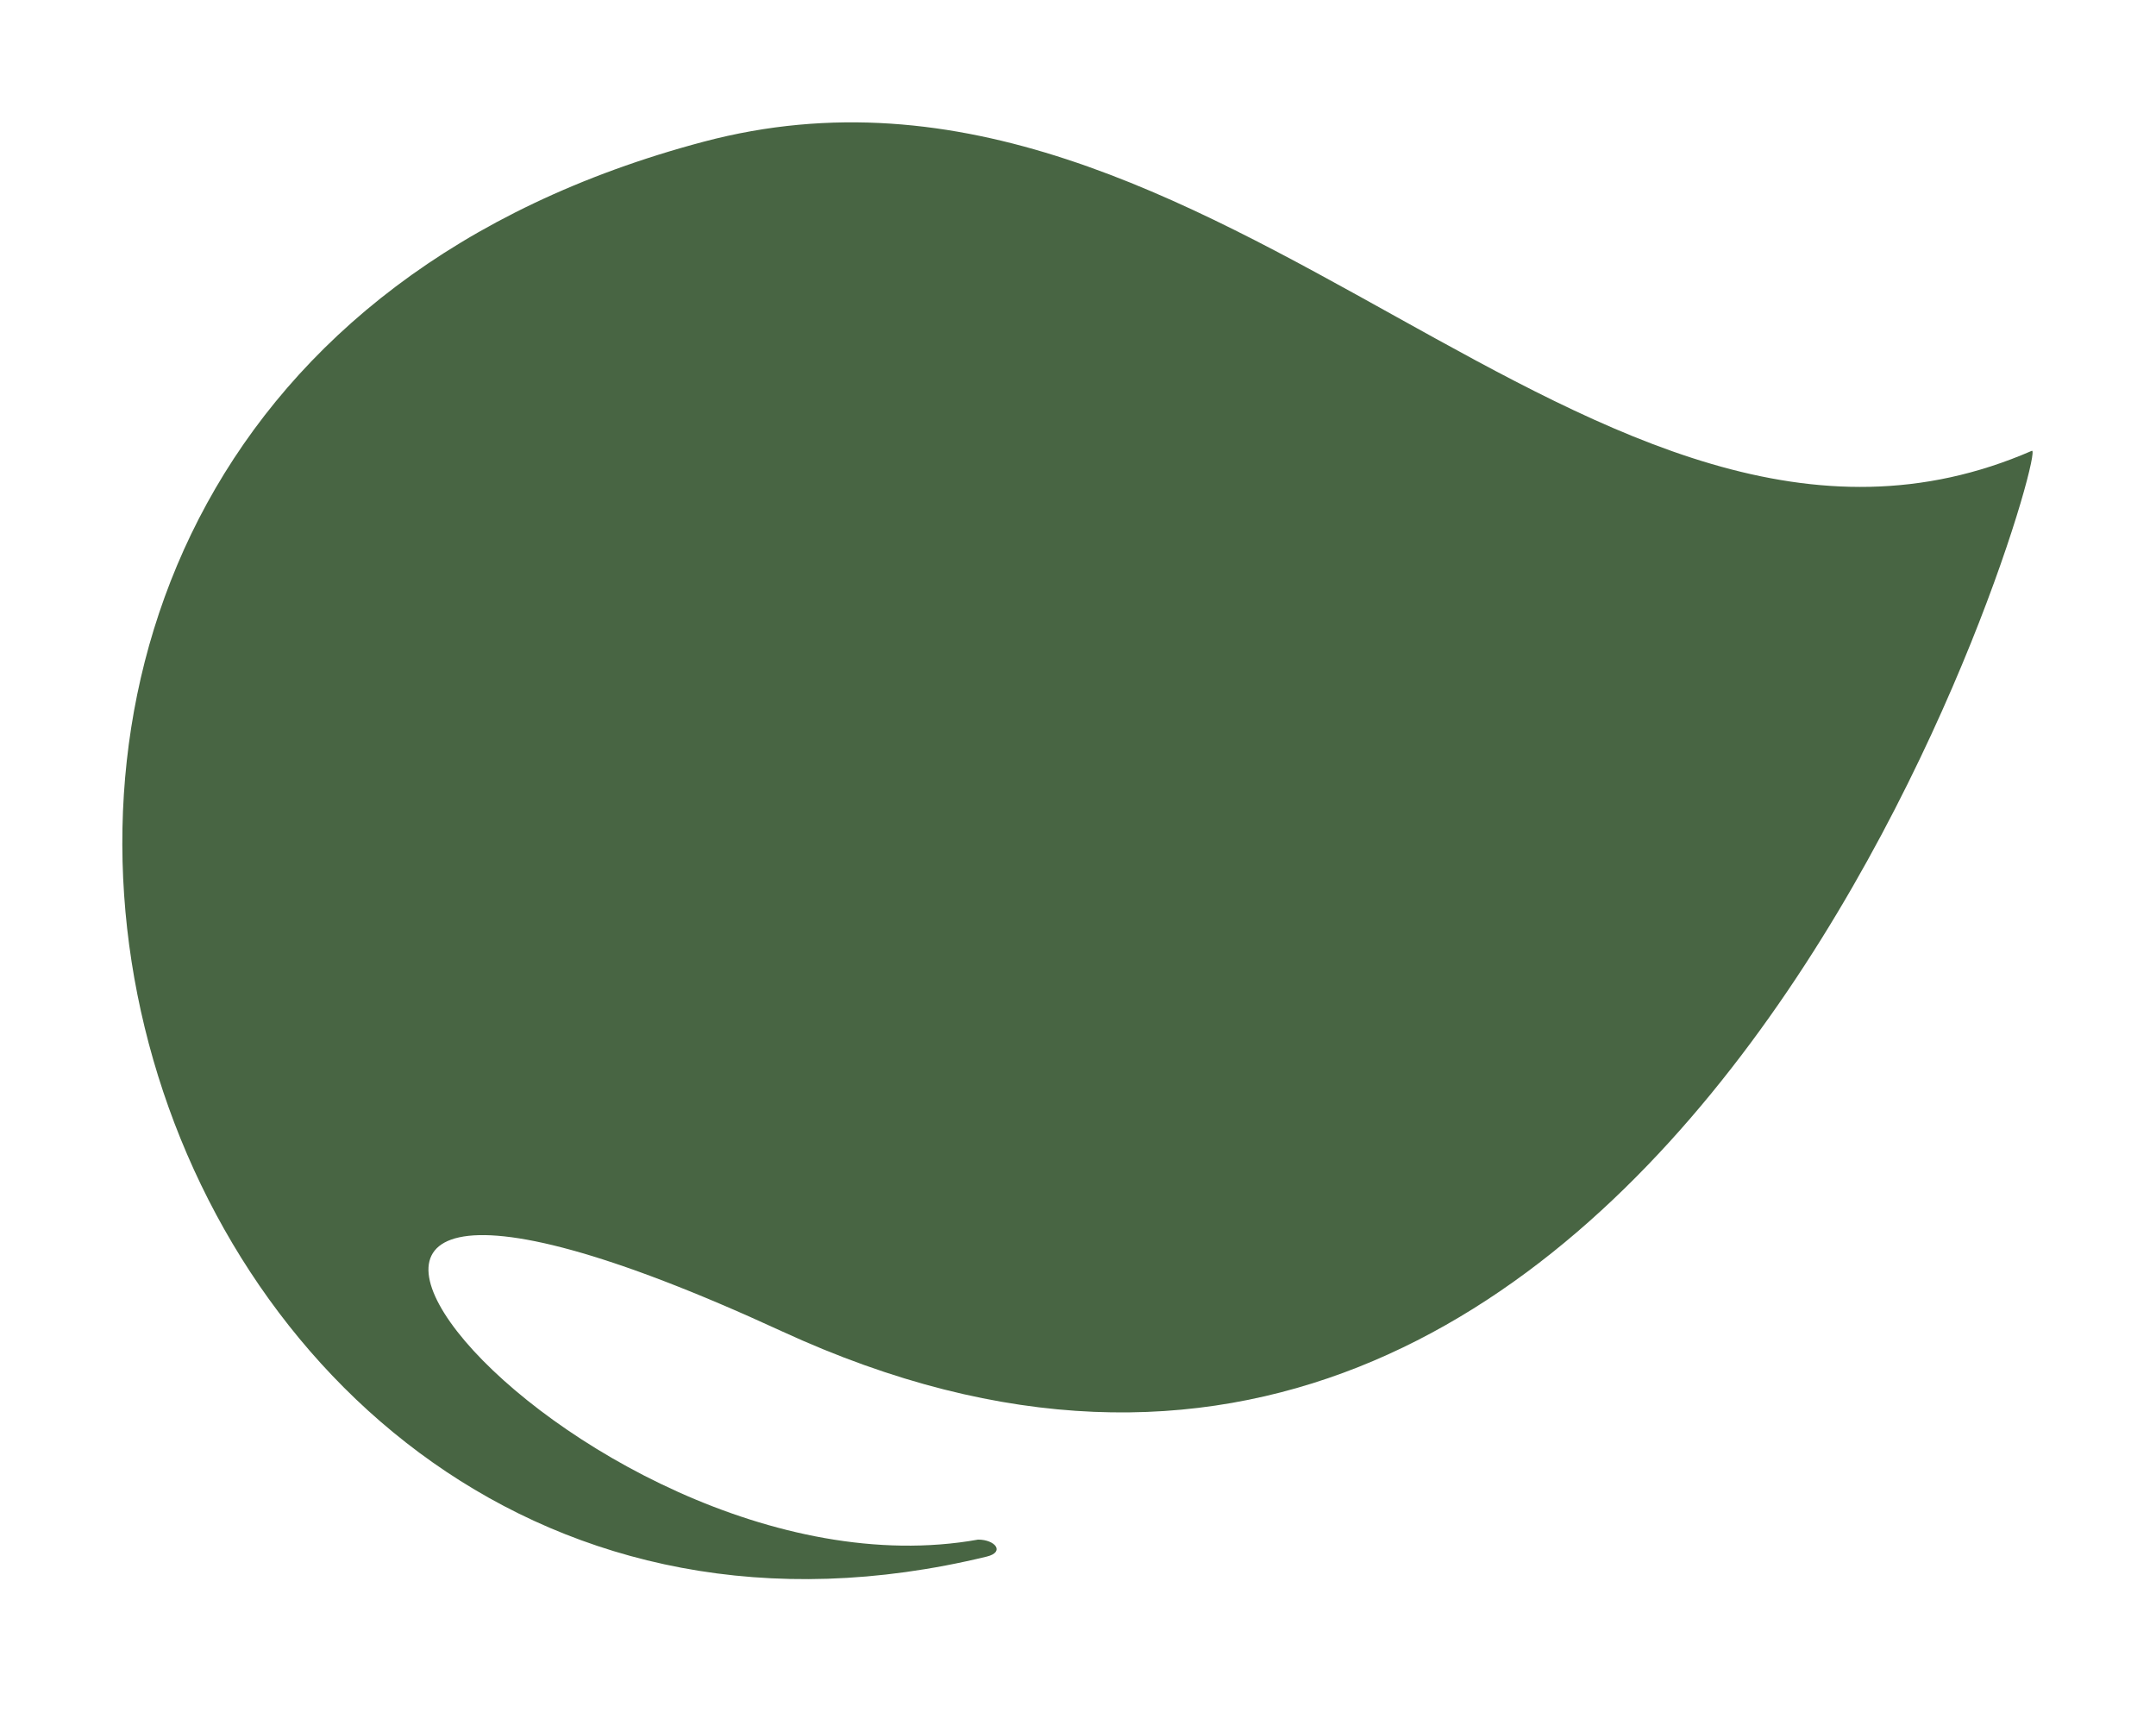 <svg width="141" height="112" viewBox="0 0 141 112" fill="none" xmlns="http://www.w3.org/2000/svg">
<path d="M64.524 101.785C7.071 115.729 -18.687 26.417 46.022 9.265C79.687 0.342 104.18 41.981 132.883 29.476C134.146 28.926 109.819 114.106 51.119 87.045C5.19 65.871 37.547 105.4 63.968 100.672C65.08 100.672 65.752 101.487 64.524 101.785Z" fill="#486543"/>
</svg>
